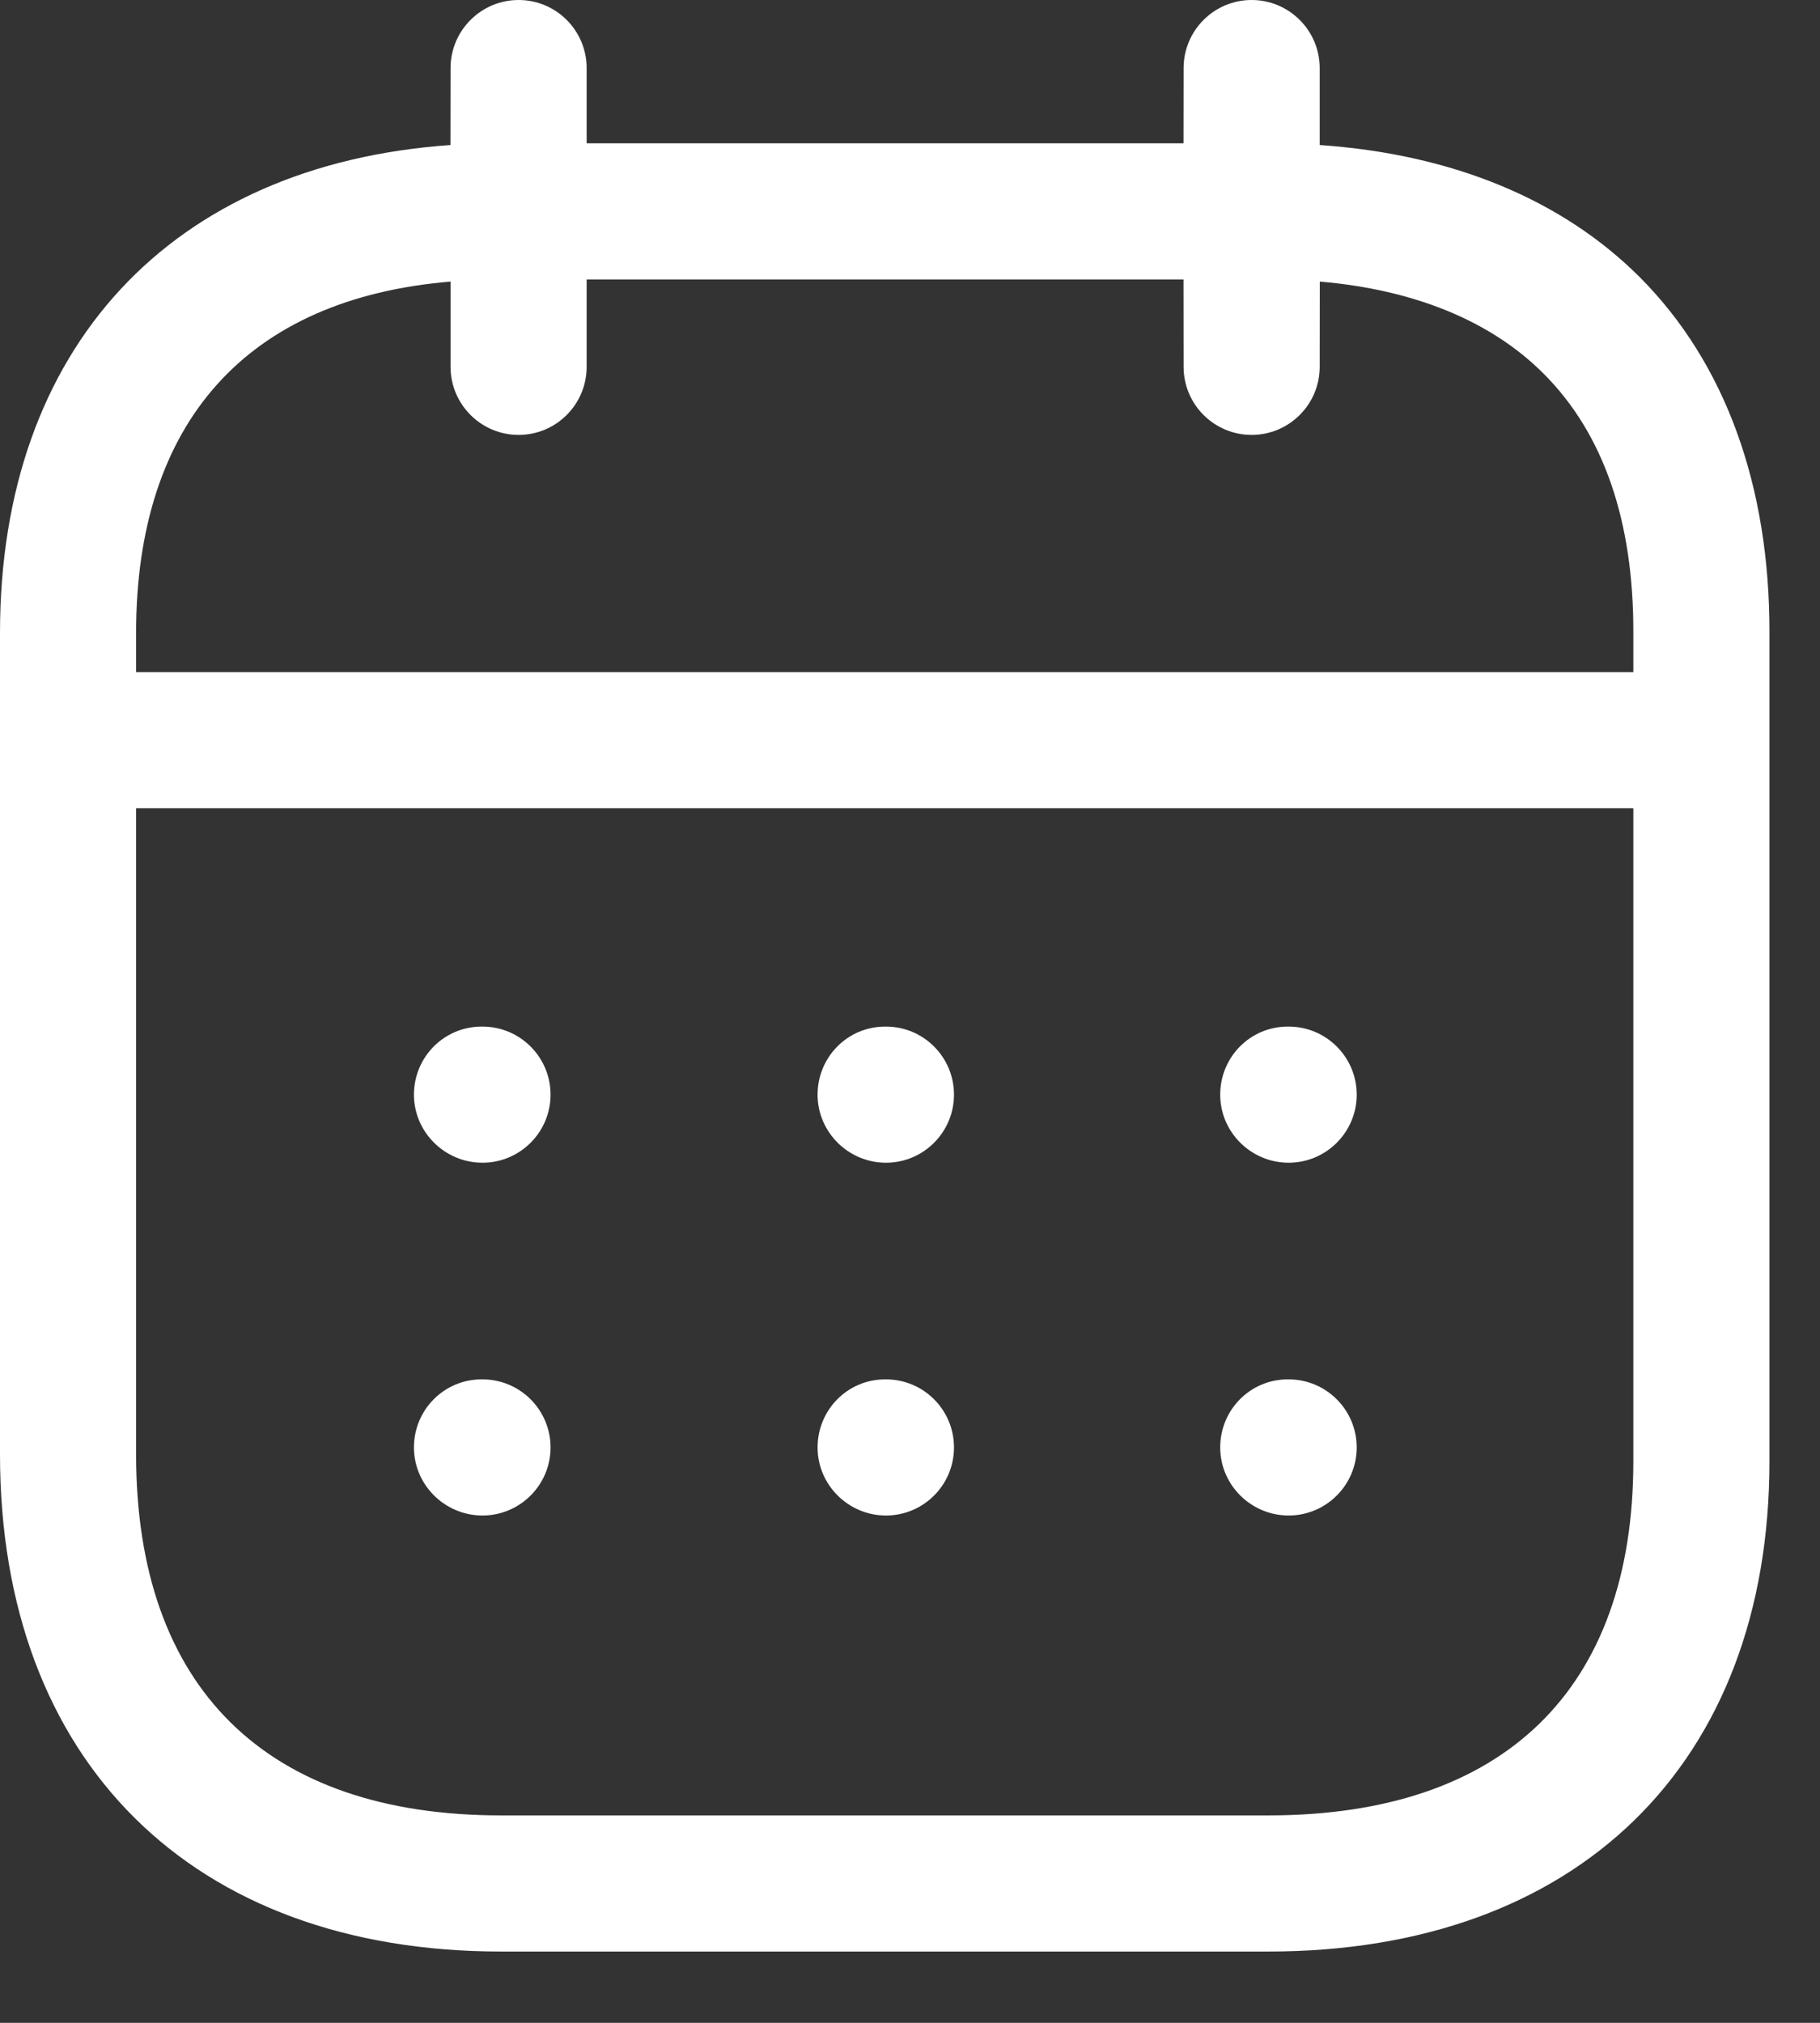 <svg width="18" height="20" viewBox="0 0 18 20" fill="none" xmlns="http://www.w3.org/2000/svg">
<rect x="0" y="0" width="18" height="20" fill="#333333" stroke="none"/>
<path fill-rule="evenodd" clip-rule="evenodd" d="M12.379 0C12.75 0 13.052 0.302 13.052 0.673L13.052 1.434C14.363 1.524 15.451 1.973 16.221 2.744C17.062 3.589 17.504 4.803 17.5 6.26V14.447C17.5 17.437 15.601 19.295 12.545 19.295H4.955C1.899 19.295 0 17.411 0 14.379V6.258C0 3.437 1.694 1.627 4.455 1.434L4.456 0.673C4.456 0.302 4.758 0 5.129 0C5.501 0 5.802 0.302 5.802 0.673L5.802 1.417H11.705L11.706 0.673C11.706 0.302 12.007 0 12.379 0ZM16.154 7.991H1.346V14.379C1.346 16.682 2.628 17.949 4.955 17.949H12.545C14.872 17.949 16.154 16.705 16.154 14.447L16.154 7.991ZM12.745 13.638C13.116 13.638 13.418 13.939 13.418 14.311C13.418 14.682 13.116 14.984 12.745 14.984C12.373 14.984 12.068 14.682 12.068 14.311C12.068 13.939 12.365 13.638 12.736 13.638H12.745ZM8.762 13.638C9.134 13.638 9.435 13.939 9.435 14.311C9.435 14.682 9.134 14.984 8.762 14.984C8.391 14.984 8.086 14.682 8.086 14.311C8.086 13.939 8.383 13.638 8.754 13.638H8.762ZM4.772 13.638C5.143 13.638 5.445 13.939 5.445 14.311C5.445 14.682 5.143 14.984 4.772 14.984C4.4 14.984 4.094 14.682 4.094 14.311C4.094 13.939 4.392 13.638 4.763 13.638H4.772ZM12.745 10.15C13.116 10.15 13.418 10.451 13.418 10.823C13.418 11.194 13.116 11.496 12.745 11.496C12.373 11.496 12.068 11.194 12.068 10.823C12.068 10.451 12.365 10.15 12.736 10.15H12.745ZM8.762 10.15C9.134 10.15 9.435 10.451 9.435 10.823C9.435 11.194 9.134 11.496 8.762 11.496C8.391 11.496 8.086 11.194 8.086 10.823C8.086 10.451 8.383 10.15 8.754 10.15H8.762ZM4.772 10.15C5.143 10.15 5.445 10.451 5.445 10.823C5.445 11.194 5.143 11.496 4.772 11.496C4.4 11.496 4.094 11.194 4.094 10.823C4.094 10.451 4.392 10.15 4.763 10.15H4.772ZM11.705 2.763H5.802L5.802 3.627C5.802 3.998 5.501 4.3 5.129 4.3C4.758 4.3 4.456 3.998 4.456 3.627L4.456 2.784C2.445 2.952 1.346 4.171 1.346 6.258V6.645H16.154L16.154 6.258C16.157 5.15 15.859 4.288 15.268 3.696C14.749 3.175 13.99 2.864 13.053 2.784L13.052 3.627C13.052 3.998 12.75 4.3 12.379 4.3C12.007 4.3 11.706 3.998 11.706 3.627L11.705 2.763Z" fill="white"/>
</svg>
